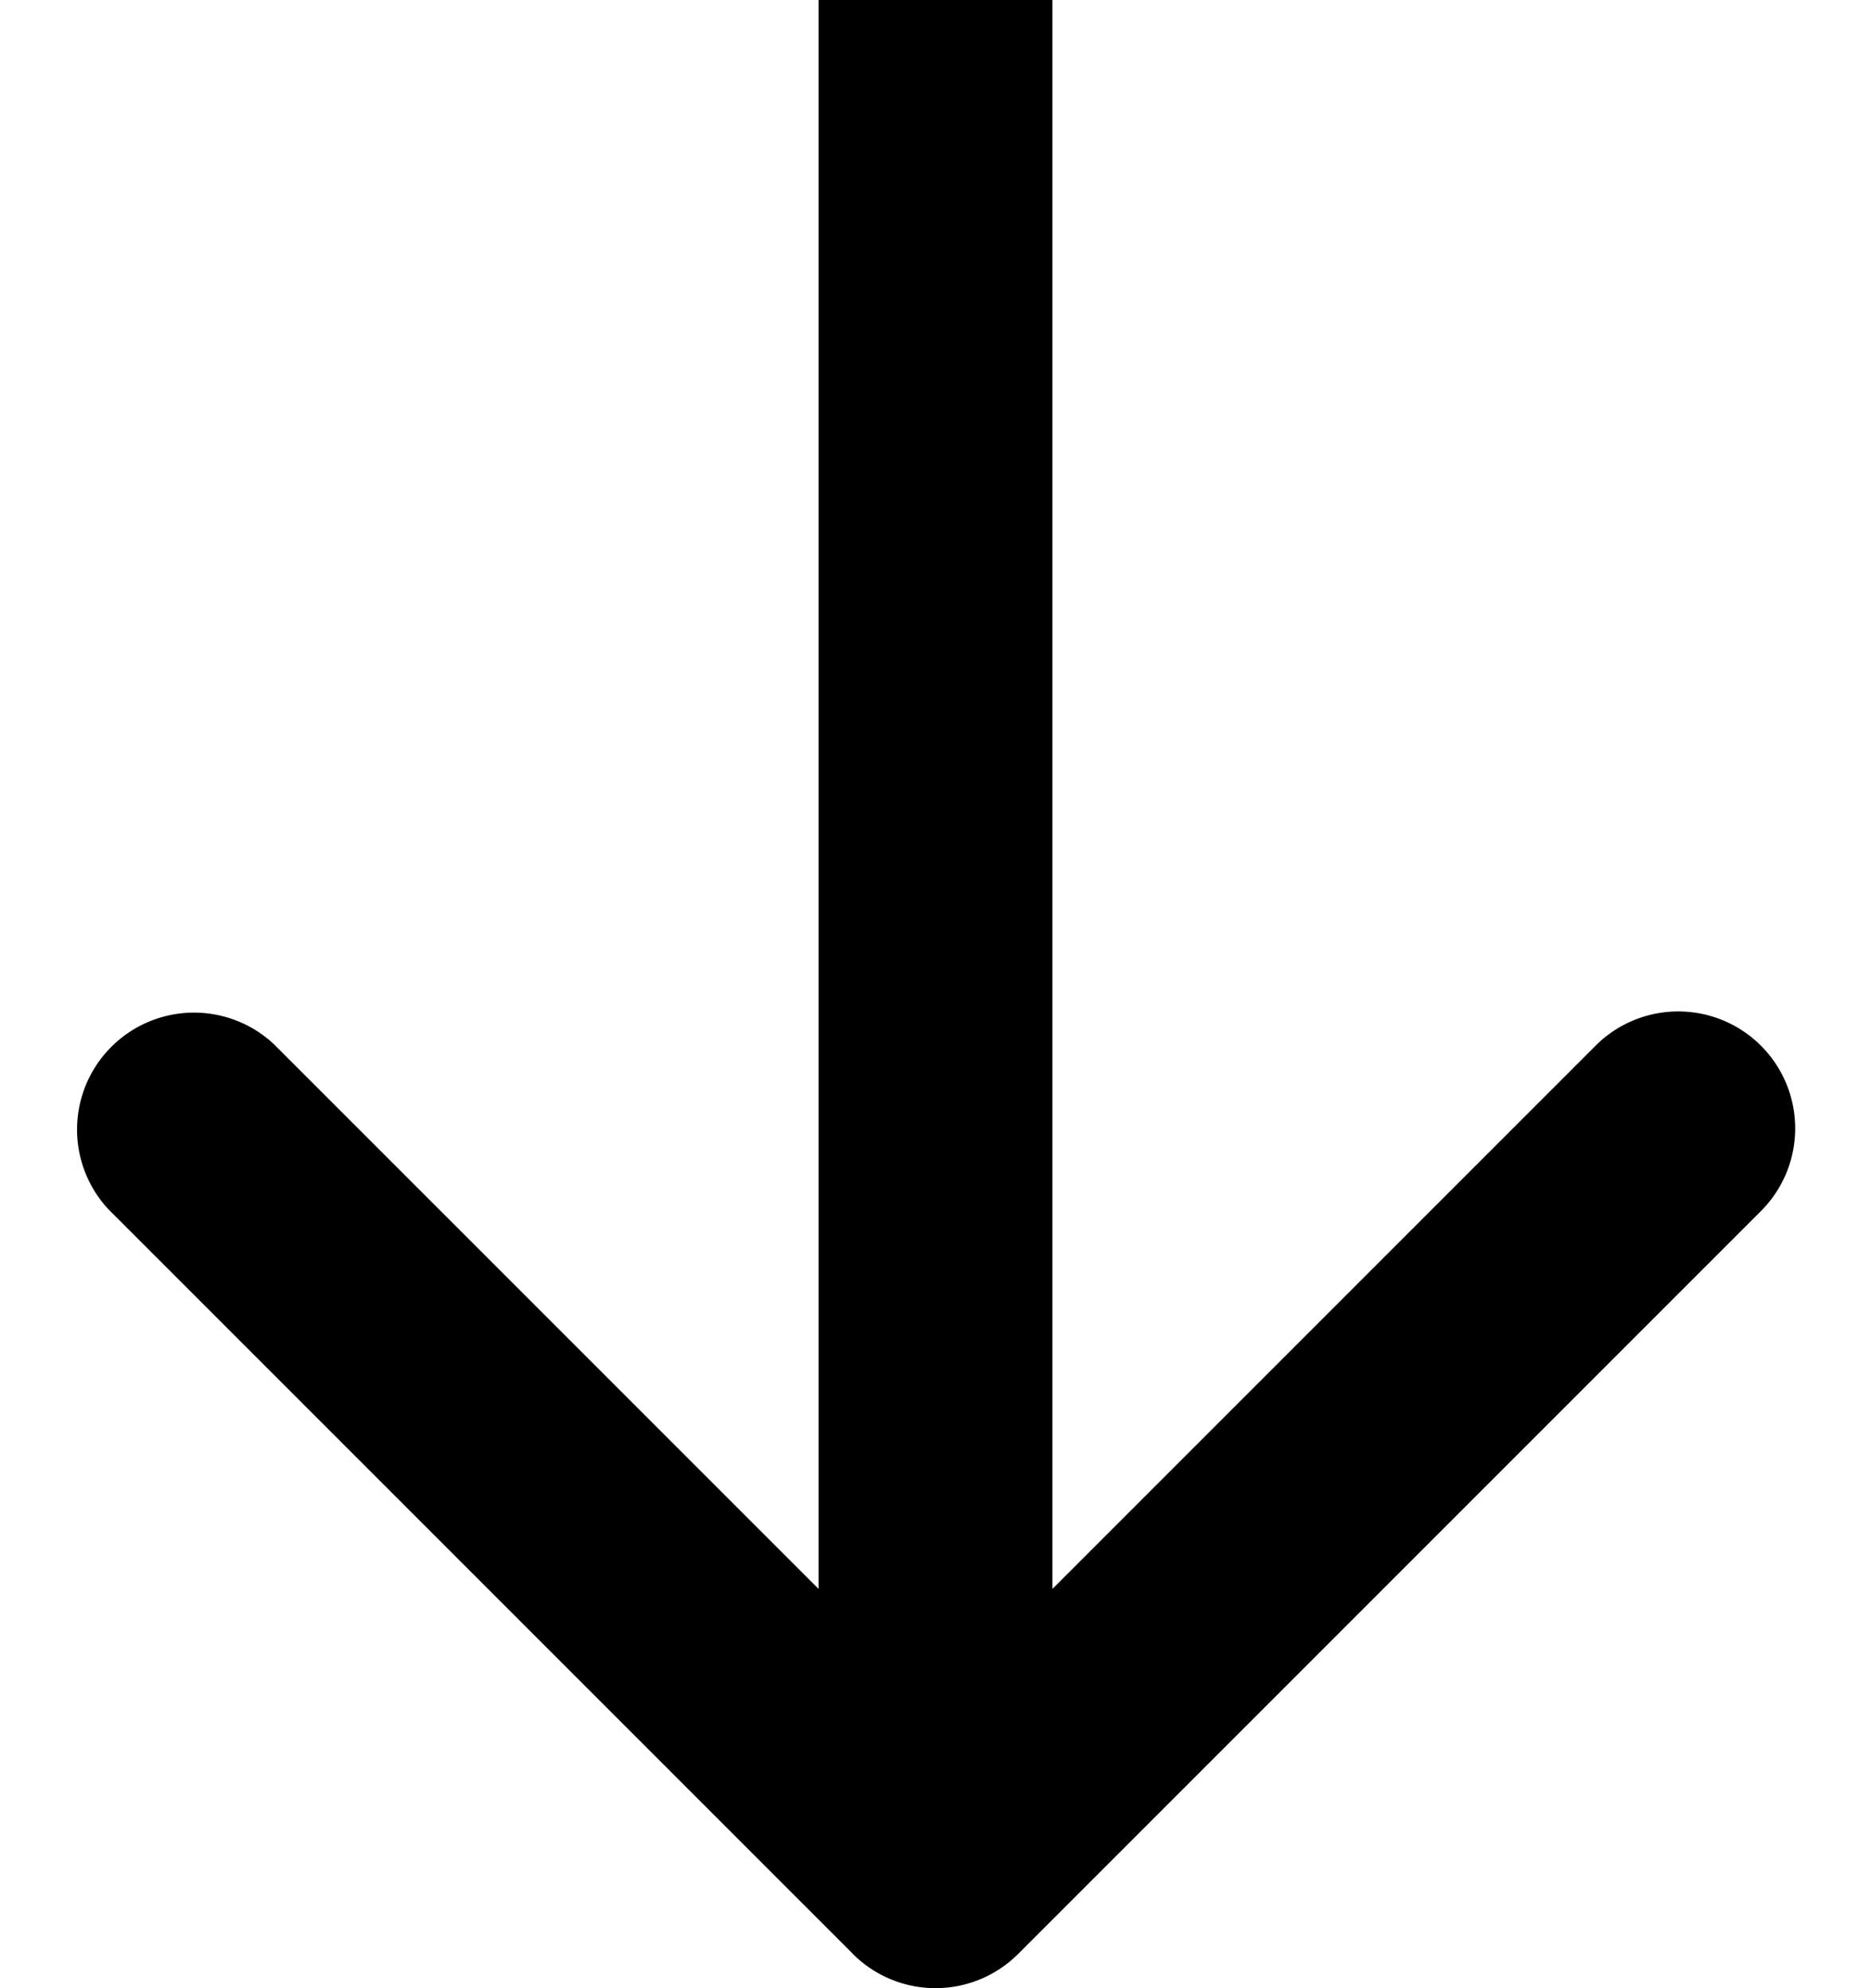 <svg width="16" height="17" fill="none" xmlns="http://www.w3.org/2000/svg"><path d="M7.293 16.707a1 1 0 001.414 0l6.364-6.364a1 1 0 00-1.414-1.414L8 14.586 2.343 8.929A1 1 0 00.93 10.343l6.364 6.364zM7 0v16h2V0H7z" fill="#000"/></svg>